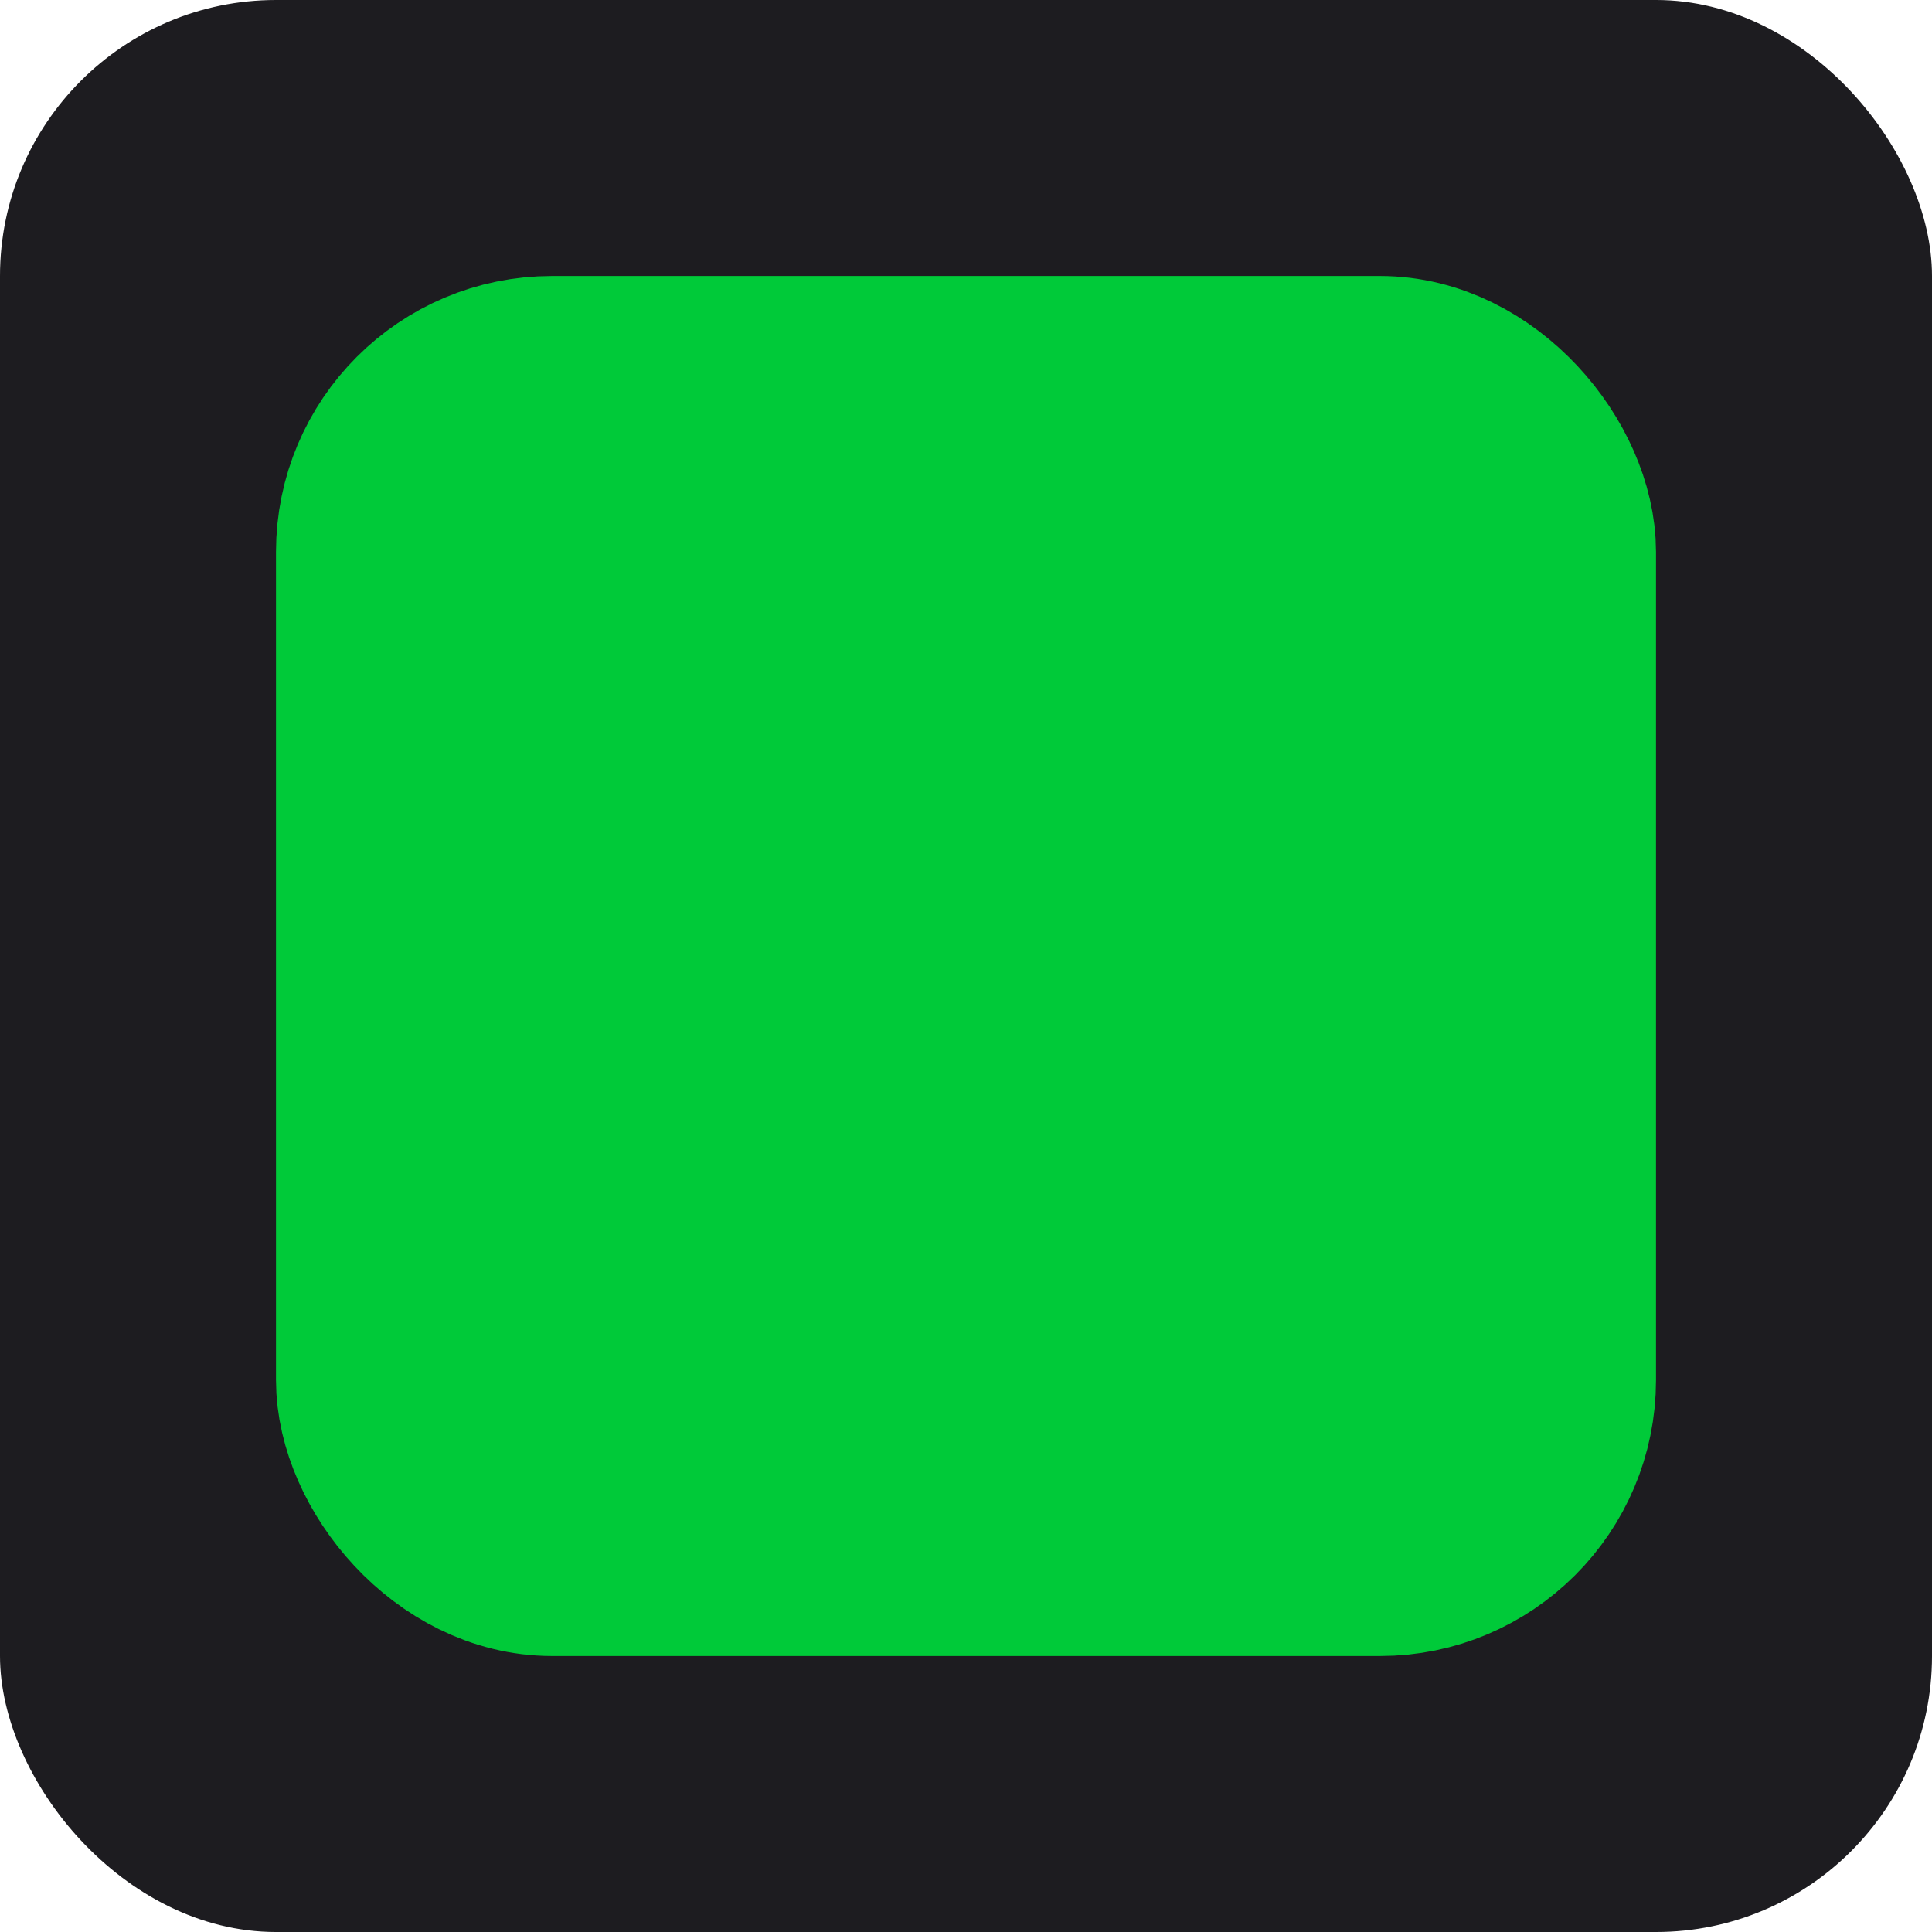 <svg width="14" height="14" viewBox="0 0 14 14" fill="none" xmlns="http://www.w3.org/2000/svg">
<rect width="14" height="14" rx="2" fill="#1D1C20"/>
<rect x="2.75" y="2.75" width="8.5" height="8.5" rx="1.25" fill="#00CA39" stroke="#00CA39" stroke-width="1.5"/>
</svg>
